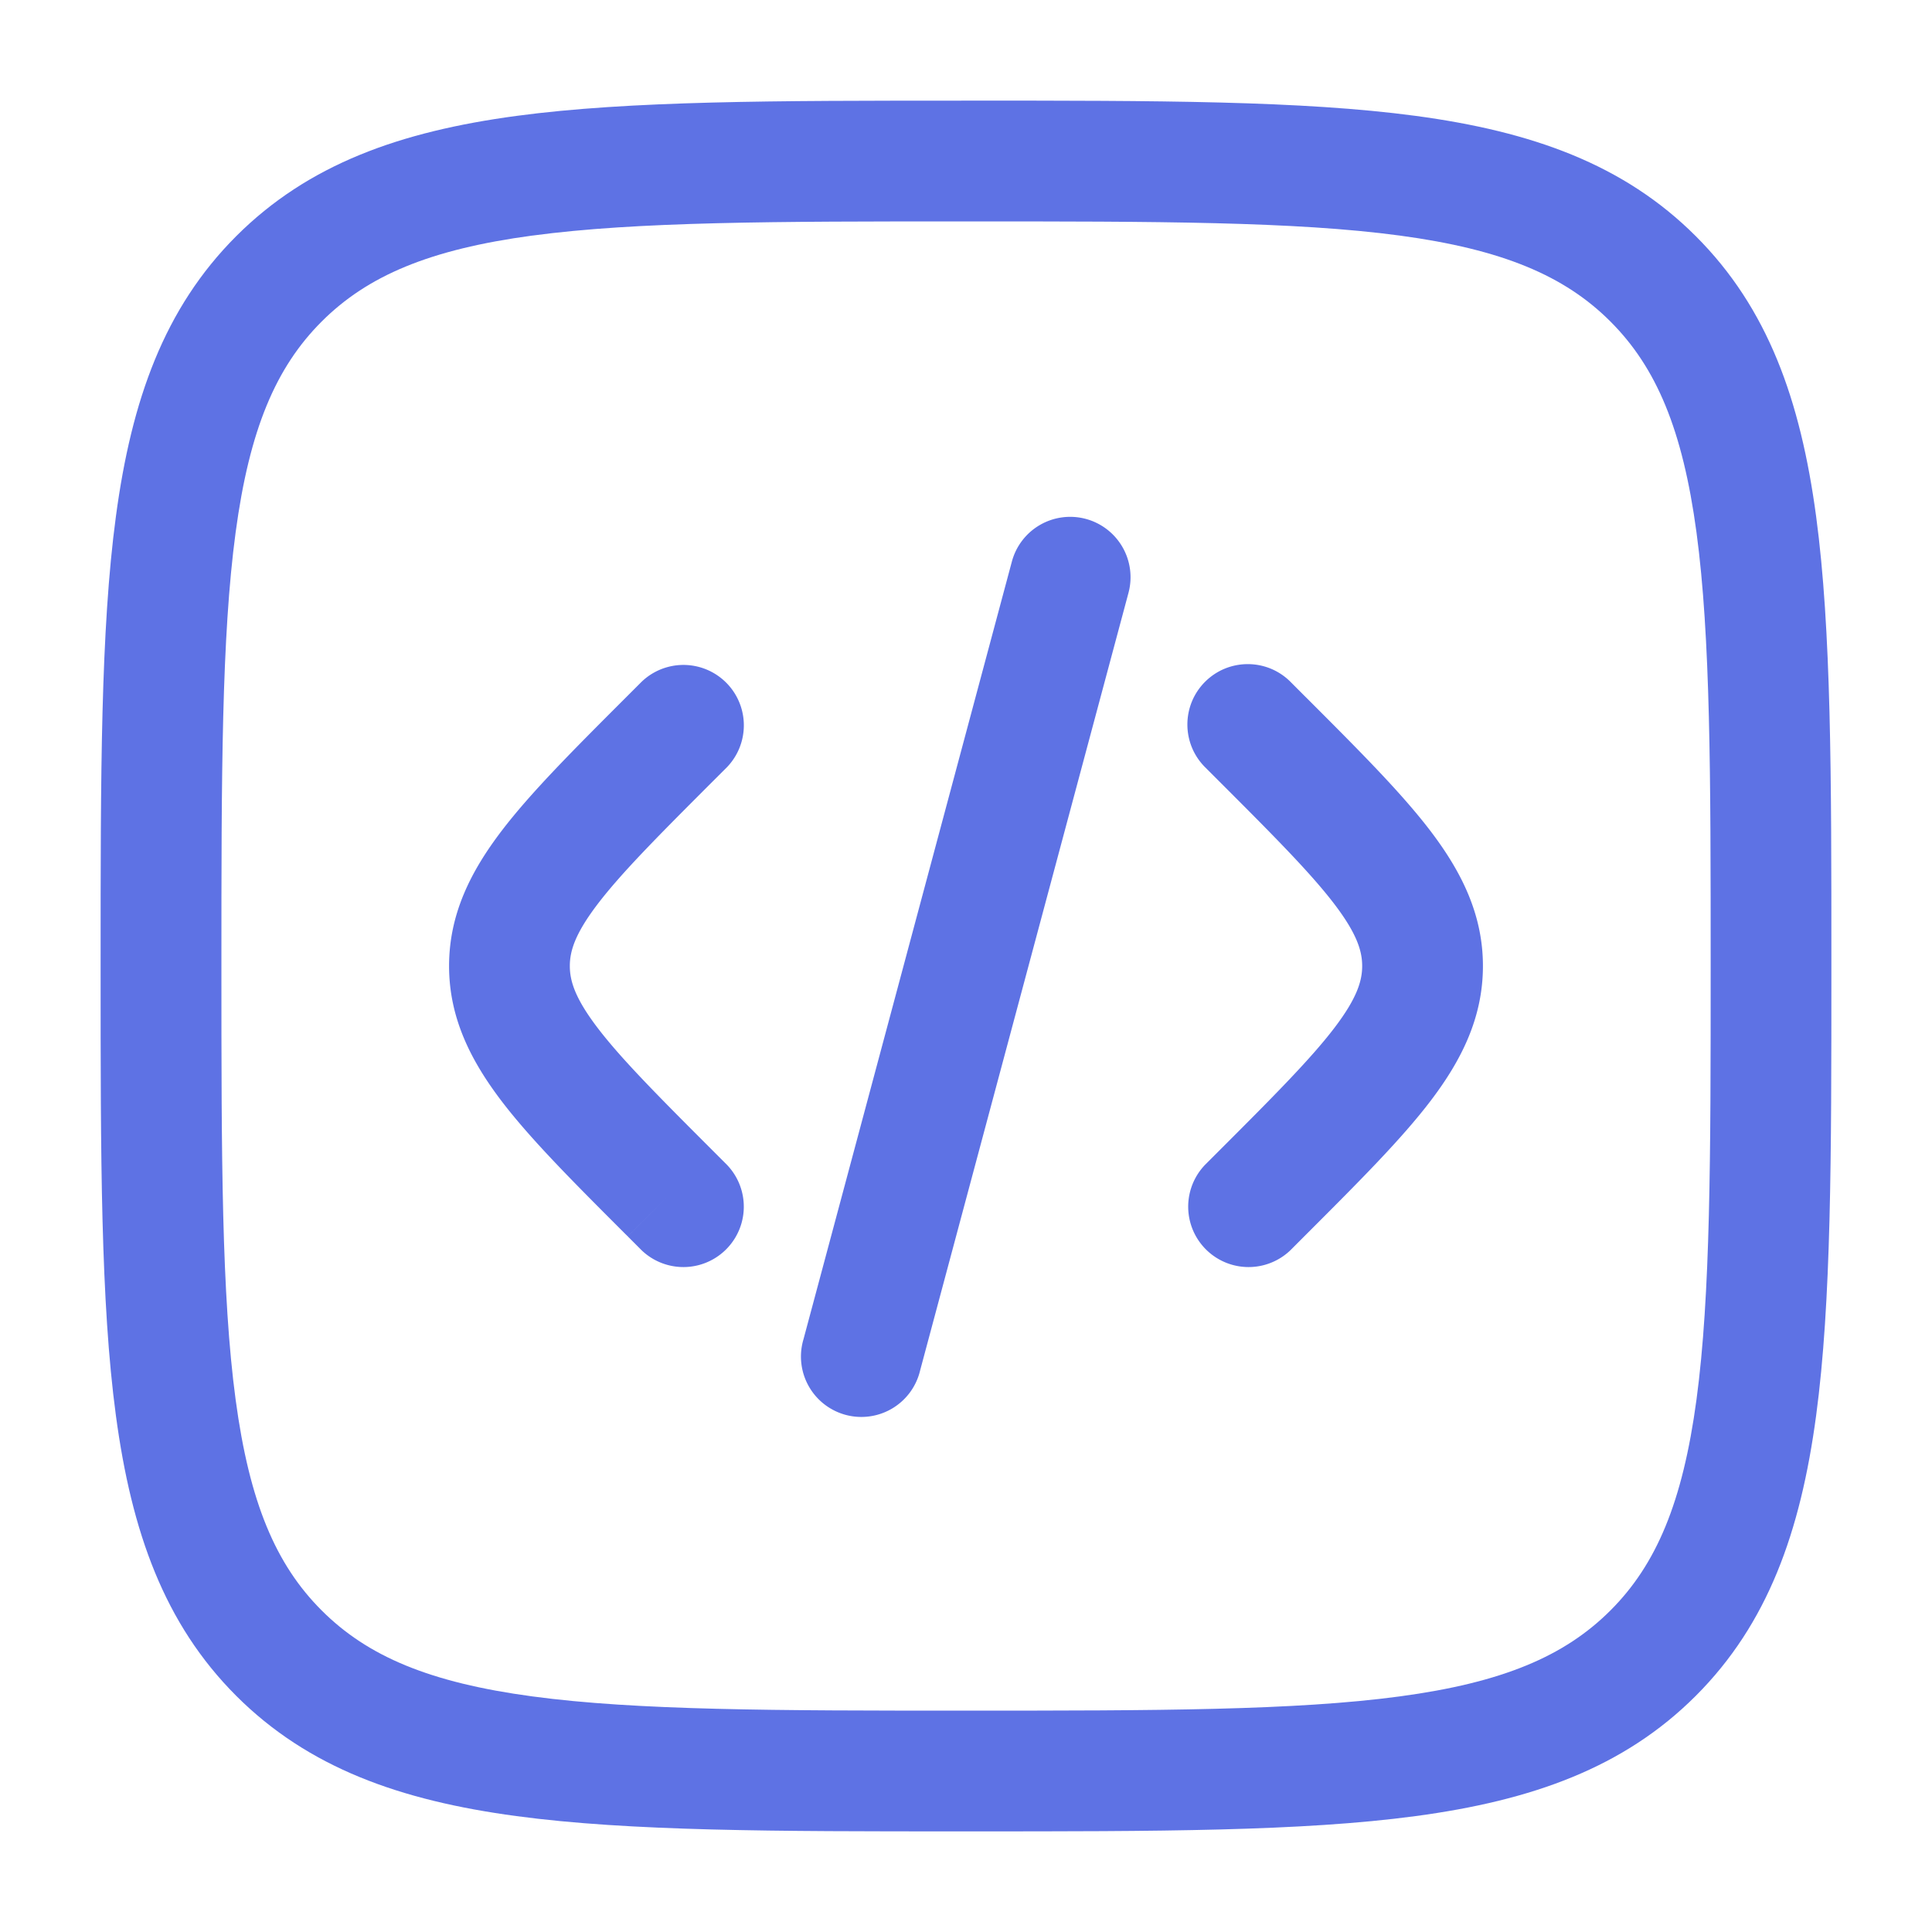 <svg xmlns="http://www.w3.org/2000/svg" version="1.1" xmlns:xlink="http://www.w3.org/1999/xlink" xmlns:svgjs="http://svgjs.com/svgjs" width="512" height="512" x="0" y="0" viewBox="0 0 50 50" style="enable-background:new 0 0 512 512" xml:space="preserve" class=""><g><g fill-rule="evenodd" clip-rule="evenodd"><path fill="#5e72e4" d="M24.88 2.604h.24c4.809 0 8.578 0 11.518.395 3.01.405 5.385 1.25 7.25 3.114s2.708 4.239 3.113 7.249c.395 2.94.395 6.71.395 11.518v.24c0 4.808 0 8.577-.395 11.518-.405 3.01-1.25 5.385-3.114 7.25-1.864 1.863-4.239 2.708-7.249 3.112-2.94.396-6.71.396-11.518.396h-.24c-4.809 0-8.577 0-11.518-.396-3.01-.404-5.385-1.249-7.25-3.113C4.25 42.023 3.405 39.647 3 36.638c-.396-2.94-.396-6.71-.396-11.519v-.239c0-4.809 0-8.578.396-11.518.404-3.01 1.249-5.385 3.113-7.25C7.977 4.249 10.353 3.405 13.362 3c2.94-.395 6.71-.395 11.518-.395zM13.779 6.096c-2.663.359-4.269 1.04-5.455 2.226-1.187 1.187-1.868 2.793-2.226 5.456-.364 2.708-.368 6.267-.368 11.222 0 4.955.004 8.513.368 11.222.358 2.663 1.039 4.269 2.226 5.455 1.186 1.187 2.792 1.868 5.455 2.226 2.709.364 6.267.368 11.222.368 4.955 0 8.514-.004 11.222-.368 2.663-.358 4.269-1.039 5.456-2.226 1.186-1.186 1.867-2.792 2.226-5.455.364-2.709.367-6.267.367-11.222 0-4.955-.003-8.514-.367-11.222-.359-2.663-1.04-4.269-2.226-5.456s-2.793-1.867-5.456-2.226C33.514 5.732 29.955 5.73 25 5.73c-4.955 0-8.513.003-11.222.367z" data-original="#999999"></path><g fill="#222"><path d="M31.187 17.645c.61-.61 1.6-.61 2.21 0l.357.358.077.076c1.323 1.324 2.427 2.427 3.185 3.421.8 1.05 1.362 2.158 1.362 3.5s-.561 2.45-1.362 3.5c-.758.994-1.862 2.097-3.185 3.42l-.077.077-1.105-1.104 1.105 1.104-.357.358a1.563 1.563 0 0 1-2.21-2.21l.357-.357c1.42-1.42 2.372-2.377 2.988-3.184.588-.771.721-1.22.721-1.604s-.133-.833-.721-1.604c-.616-.807-1.567-1.764-2.988-3.184l-.357-.357c-.61-.61-.61-1.6 0-2.21zM28.1 13.429a1.563 1.563 0 0 1 1.105 1.914l-5.392 20.123a1.563 1.563 0 1 1-3.018-.809l5.392-20.123a1.562 1.562 0 0 1 1.913-1.105zM16.604 17.645a1.563 1.563 0 0 1 2.21 2.21l-.358.357c-1.42 1.42-2.372 2.377-2.988 3.184-.588.771-.721 1.22-.721 1.604s.133.833.721 1.604c.616.807 1.568 1.764 2.988 3.184l.357.357a1.563 1.563 0 0 1-2.21 2.21l-.357-.358 1.031-1.03-1.03 1.03-.078-.076c-1.323-1.324-2.427-2.427-3.185-3.421-.8-1.05-1.362-2.158-1.362-3.5s.561-2.45 1.362-3.5c.758-.994 1.862-2.097 3.185-3.42l.077-.077z" fill="#5e72e4" data-original="#222222" class=""></path></g></g></g></svg>